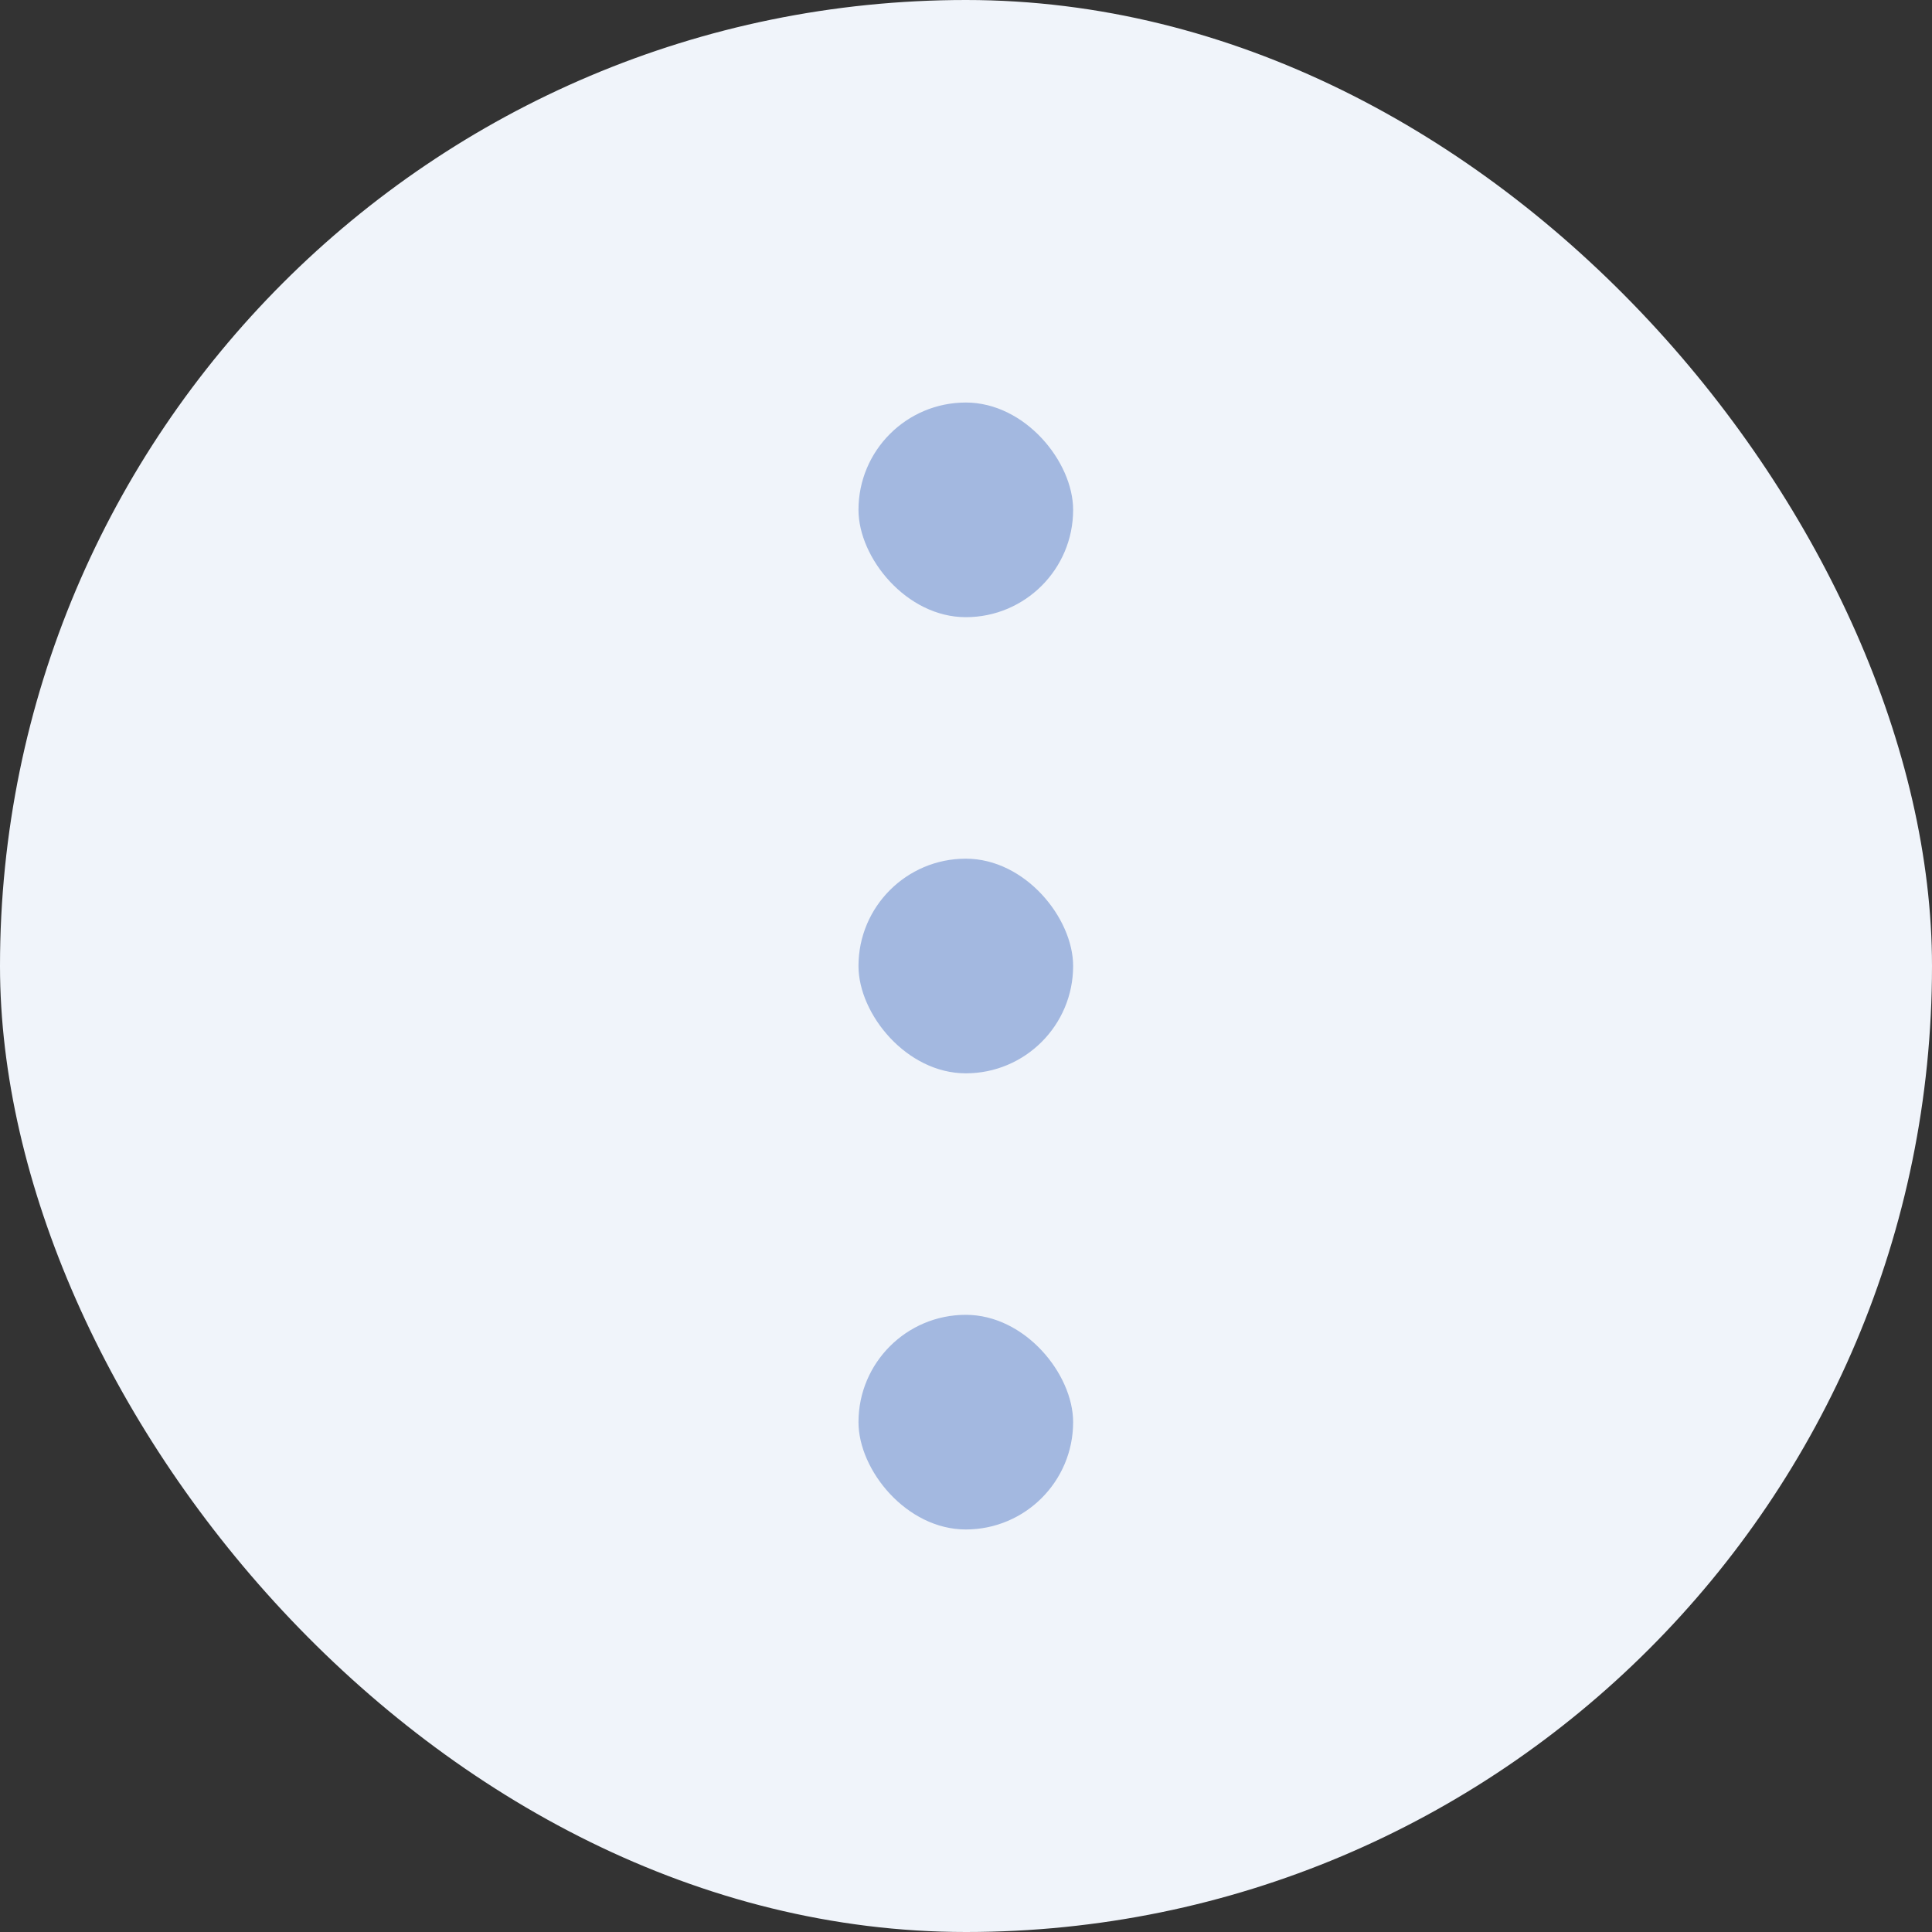 <svg width="20" height="20" viewBox="0 0 20 20" fill="none" xmlns="http://www.w3.org/2000/svg">
<rect x="0" y="0" width="20" height="20" fill="#333333" stroke="none"/>
<rect x="20" y="20" width="20" height="20" rx="10" transform="rotate(-180 20 20)" fill="#F0F4FA"/>
<rect x="11.109" y="15.833" width="2.222" height="2.222" rx="1.111" transform="rotate(-180 11.109 15.833)" fill="#A3B8E0"/>
<rect x="11.109" y="11.111" width="2.222" height="2.222" rx="1.111" transform="rotate(-180 11.109 11.111)" fill="#A3B8E0"/>
<rect x="11.109" y="6.389" width="2.222" height="2.222" rx="1.111" transform="rotate(-180 11.109 6.389)" fill="#A3B8E0"/>
</svg>
